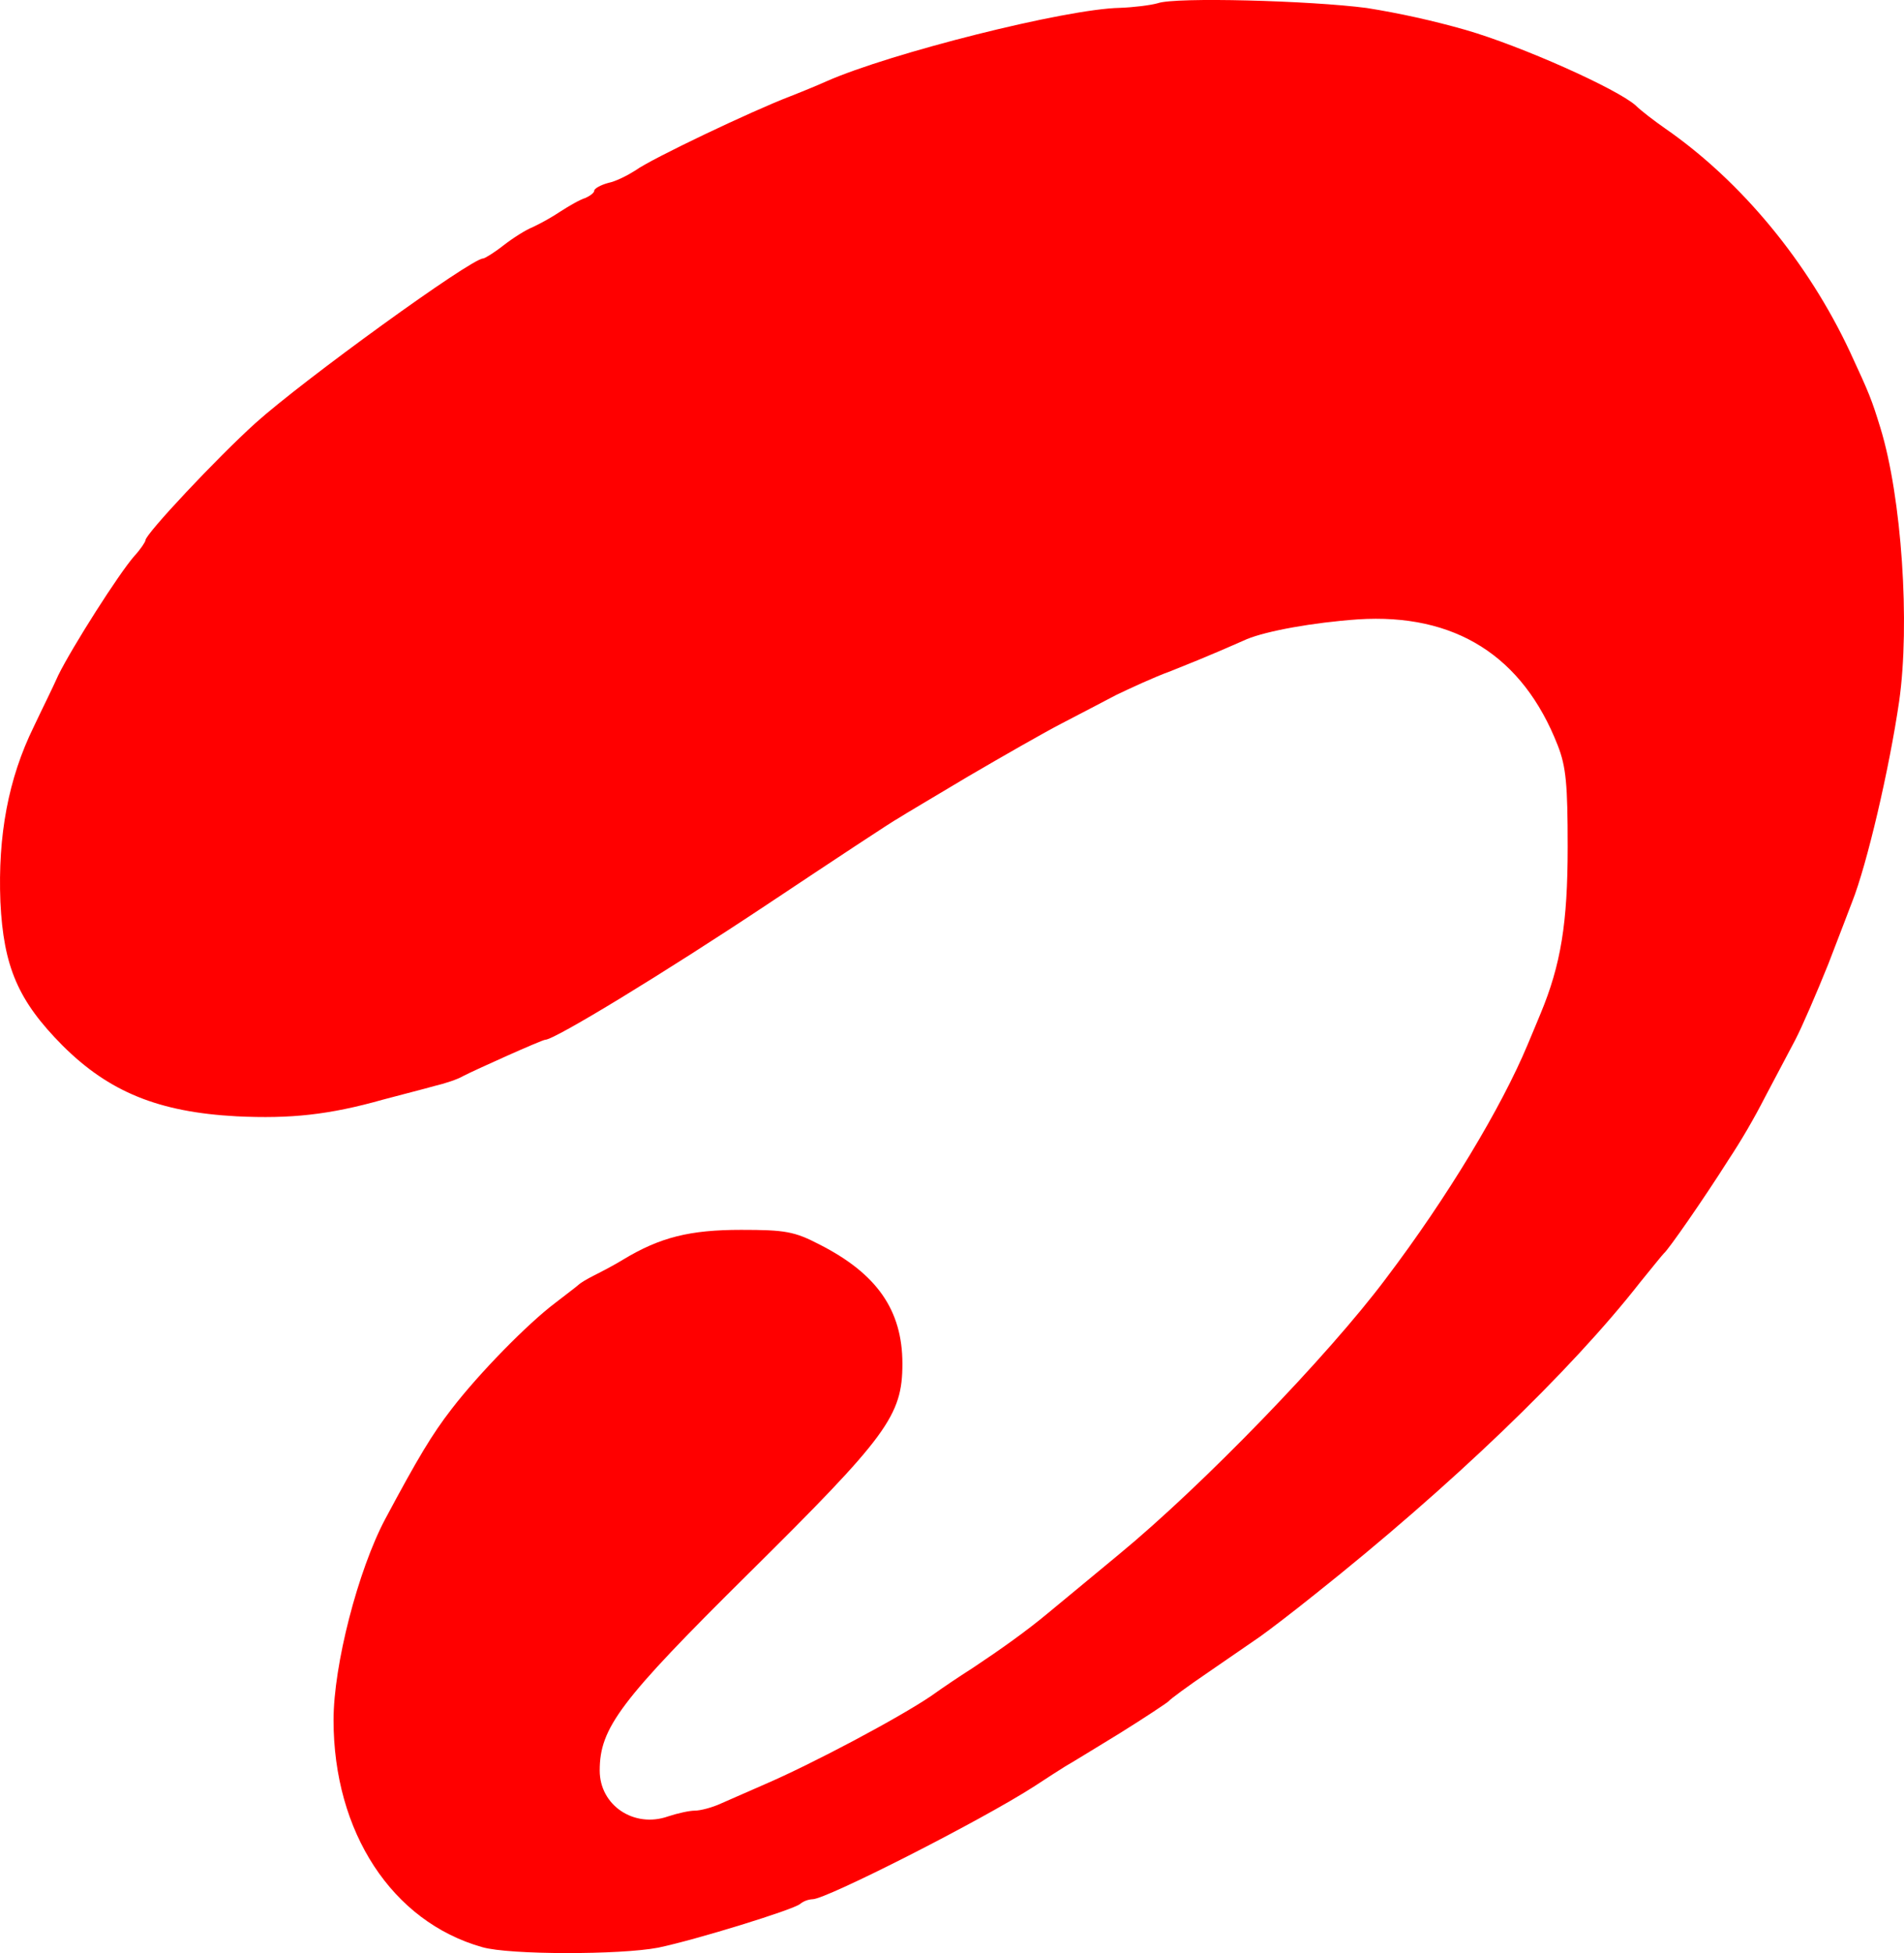 <svg width="39" height="40" viewBox="0 0 39 40" fill="none" xmlns="http://www.w3.org/2000/svg">
<path d="M23.718 0.065C23.569 0.108 23.216 0.151 22.937 0.161C21.825 0.183 18.233 1.089 16.929 1.665C16.811 1.719 16.48 1.858 16.18 1.975C15.399 2.274 13.337 3.254 13.016 3.49C12.866 3.586 12.621 3.714 12.46 3.746C12.3 3.789 12.172 3.863 12.172 3.906C12.172 3.949 12.086 4.012 11.99 4.055C11.883 4.086 11.659 4.215 11.477 4.333C11.296 4.453 11.106 4.559 10.91 4.653C10.771 4.706 10.504 4.877 10.311 5.027C10.119 5.178 9.927 5.294 9.895 5.294C9.649 5.294 6.205 7.79 5.234 8.664C4.444 9.377 2.98 10.938 2.98 11.064C2.98 11.095 2.883 11.245 2.755 11.384C2.434 11.747 1.473 13.262 1.195 13.827C1.077 14.094 0.842 14.563 0.692 14.883C0.168 15.95 -0.045 17.113 0.008 18.468C0.072 19.801 0.371 20.496 1.28 21.412C2.232 22.362 3.247 22.778 4.851 22.863C5.952 22.916 6.743 22.832 7.844 22.521C8.196 22.426 8.667 22.308 8.891 22.244C9.116 22.191 9.372 22.106 9.479 22.042C9.725 21.914 11.105 21.295 11.168 21.295C11.361 21.295 13.616 19.919 15.702 18.532C17.081 17.614 18.289 16.815 18.396 16.761C18.492 16.697 19.144 16.313 19.839 15.897C20.534 15.491 21.389 15.001 21.742 14.819C22.095 14.638 22.597 14.371 22.864 14.233C23.131 14.105 23.634 13.87 23.987 13.742C24.339 13.603 24.778 13.422 24.949 13.347C25.13 13.272 25.387 13.155 25.537 13.091C25.953 12.92 26.894 12.75 27.814 12.685C29.802 12.557 31.191 13.432 31.908 15.267C32.079 15.704 32.111 16.067 32.111 17.348C32.111 18.905 31.972 19.758 31.555 20.761C31.47 20.964 31.352 21.252 31.288 21.401C30.753 22.681 29.652 24.516 28.391 26.181C27.194 27.781 24.617 30.437 22.919 31.835C22.331 32.325 21.679 32.859 21.476 33.029C21.027 33.404 20.503 33.776 19.926 34.16C19.691 34.309 19.306 34.566 19.07 34.736C18.408 35.184 16.644 36.123 15.65 36.55C15.361 36.678 14.966 36.849 14.774 36.934C14.592 37.019 14.347 37.083 14.229 37.083C14.122 37.083 13.876 37.137 13.684 37.201C12.989 37.446 12.284 36.977 12.284 36.262C12.284 35.388 12.7 34.832 15.33 32.229C18.174 29.413 18.484 28.997 18.484 27.93C18.484 26.831 17.96 26.084 16.784 25.487C16.271 25.22 16.078 25.188 15.181 25.188C14.133 25.188 13.523 25.338 12.764 25.797C12.593 25.903 12.327 26.042 12.177 26.117C12.027 26.192 11.888 26.276 11.856 26.308C11.824 26.341 11.61 26.5 11.375 26.683C10.808 27.11 9.814 28.123 9.249 28.859C8.853 29.371 8.564 29.851 7.891 31.11C7.335 32.156 6.832 34.097 6.832 35.229C6.832 37.523 8.03 39.358 9.879 39.879C10.435 40.039 12.701 40.039 13.482 39.889C14.251 39.729 16.261 39.109 16.39 38.993C16.463 38.935 16.553 38.902 16.646 38.897C16.924 38.897 20.099 37.286 21.19 36.582C21.435 36.422 21.713 36.241 21.82 36.176C21.917 36.123 22.419 35.814 22.943 35.494C23.456 35.174 23.905 34.875 23.937 34.843C23.968 34.8 24.332 34.533 24.739 34.256C25.155 33.968 25.637 33.638 25.808 33.52C25.989 33.392 26.492 33.008 26.93 32.656C29.709 30.448 32.168 28.09 33.601 26.255C33.836 25.967 34.05 25.7 34.082 25.669C34.167 25.605 34.895 24.559 35.395 23.769C35.672 23.35 35.925 22.915 36.154 22.468C36.357 22.084 36.635 21.561 36.774 21.295C36.913 21.028 37.212 20.334 37.448 19.748C37.672 19.161 37.897 18.585 37.939 18.468C38.239 17.711 38.698 15.759 38.901 14.361C39.126 12.782 38.955 10.19 38.516 8.761C38.335 8.174 38.292 8.067 37.897 7.214C37.041 5.379 35.673 3.714 34.102 2.627C33.888 2.477 33.621 2.275 33.503 2.159C33.118 1.817 31.162 0.942 30.018 0.612C29.354 0.423 28.679 0.273 27.997 0.164C26.84 0.012 24.073 -0.063 23.718 0.065Z" fill="#FF0000"/>
</svg>
